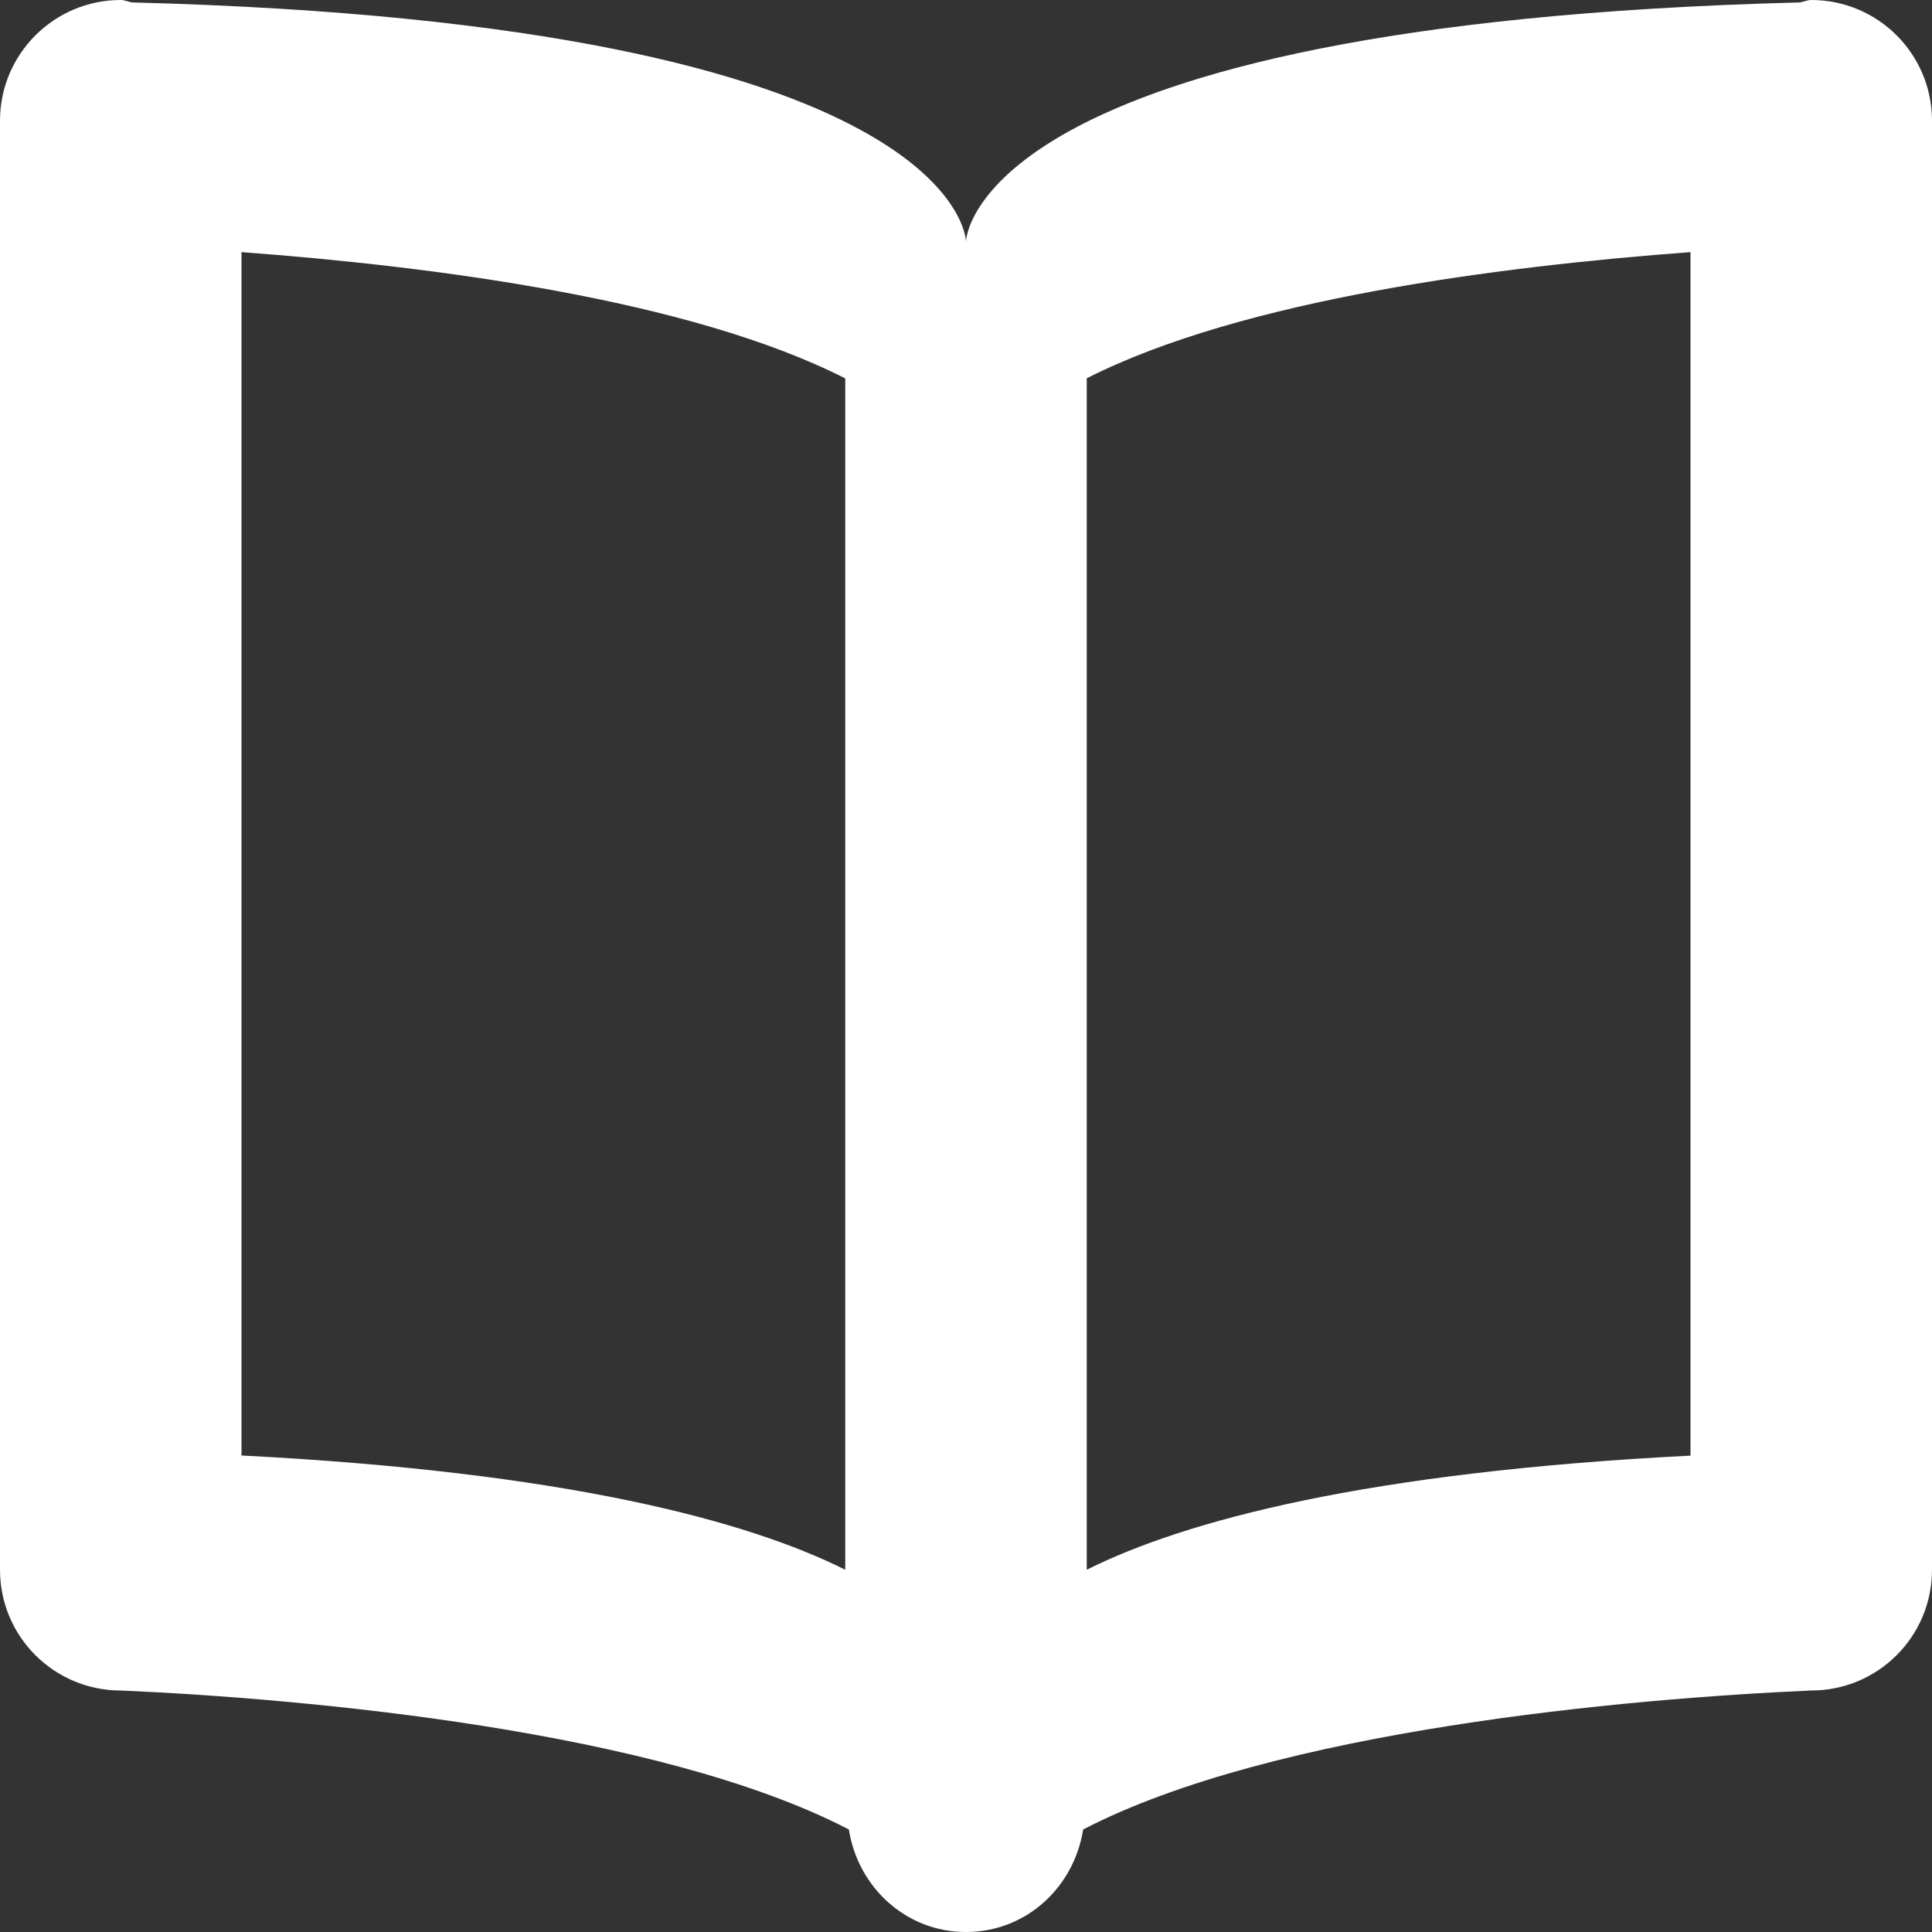 <?xml version="1.0" encoding="utf-8"?>
<!-- Generator: Adobe Illustrator 17.0.0, SVG Export Plug-In . SVG Version: 6.00 Build 0)  -->
<svg version="1.2" baseProfile="tiny" id="Layer_1" xmlns="http://www.w3.org/2000/svg" xmlns:xlink="http://www.w3.org/1999/xlink"
	 x="0px" y="0px" width="30px" height="30px" viewBox="0 0 30 30" xml:space="preserve">
<rect x="0" y="0" width="30" height="30" fill="#333333" stroke="none"/>
<path fill="#FFFFFF" d="M28.125,26.25c-2.869,0.126-8.338,0.617-11.306,2.158C16.678,29.304,15.936,30,15,30
	c-0.934,0-1.678-0.696-1.819-1.592c-2.968-1.541-8.437-2.032-11.306-2.158C0.84,26.25,0,25.412,0,24.375v-22.5
	C0,0.84,0.84,0,1.875,0c0.066,0,0.12,0.032,0.186,0.038C14.955,0.371,15,3.75,15,3.75s0.045-3.379,12.939-3.712
	C28.005,0.032,28.059,0,28.125,0C29.162,0,30,0.84,30,1.875v22.5C30,25.412,29.162,26.25,28.125,26.25z M13.125,5.876
	c-2.419-1.23-6.42-1.742-9.375-1.961v18.686c5.032,0.257,7.849,1.011,9.375,1.774V5.876z M26.25,3.915
	c-2.953,0.219-6.956,0.731-9.375,1.959v18.501c1.526-0.763,4.341-1.517,9.375-1.772V3.915z"/>
</svg>
